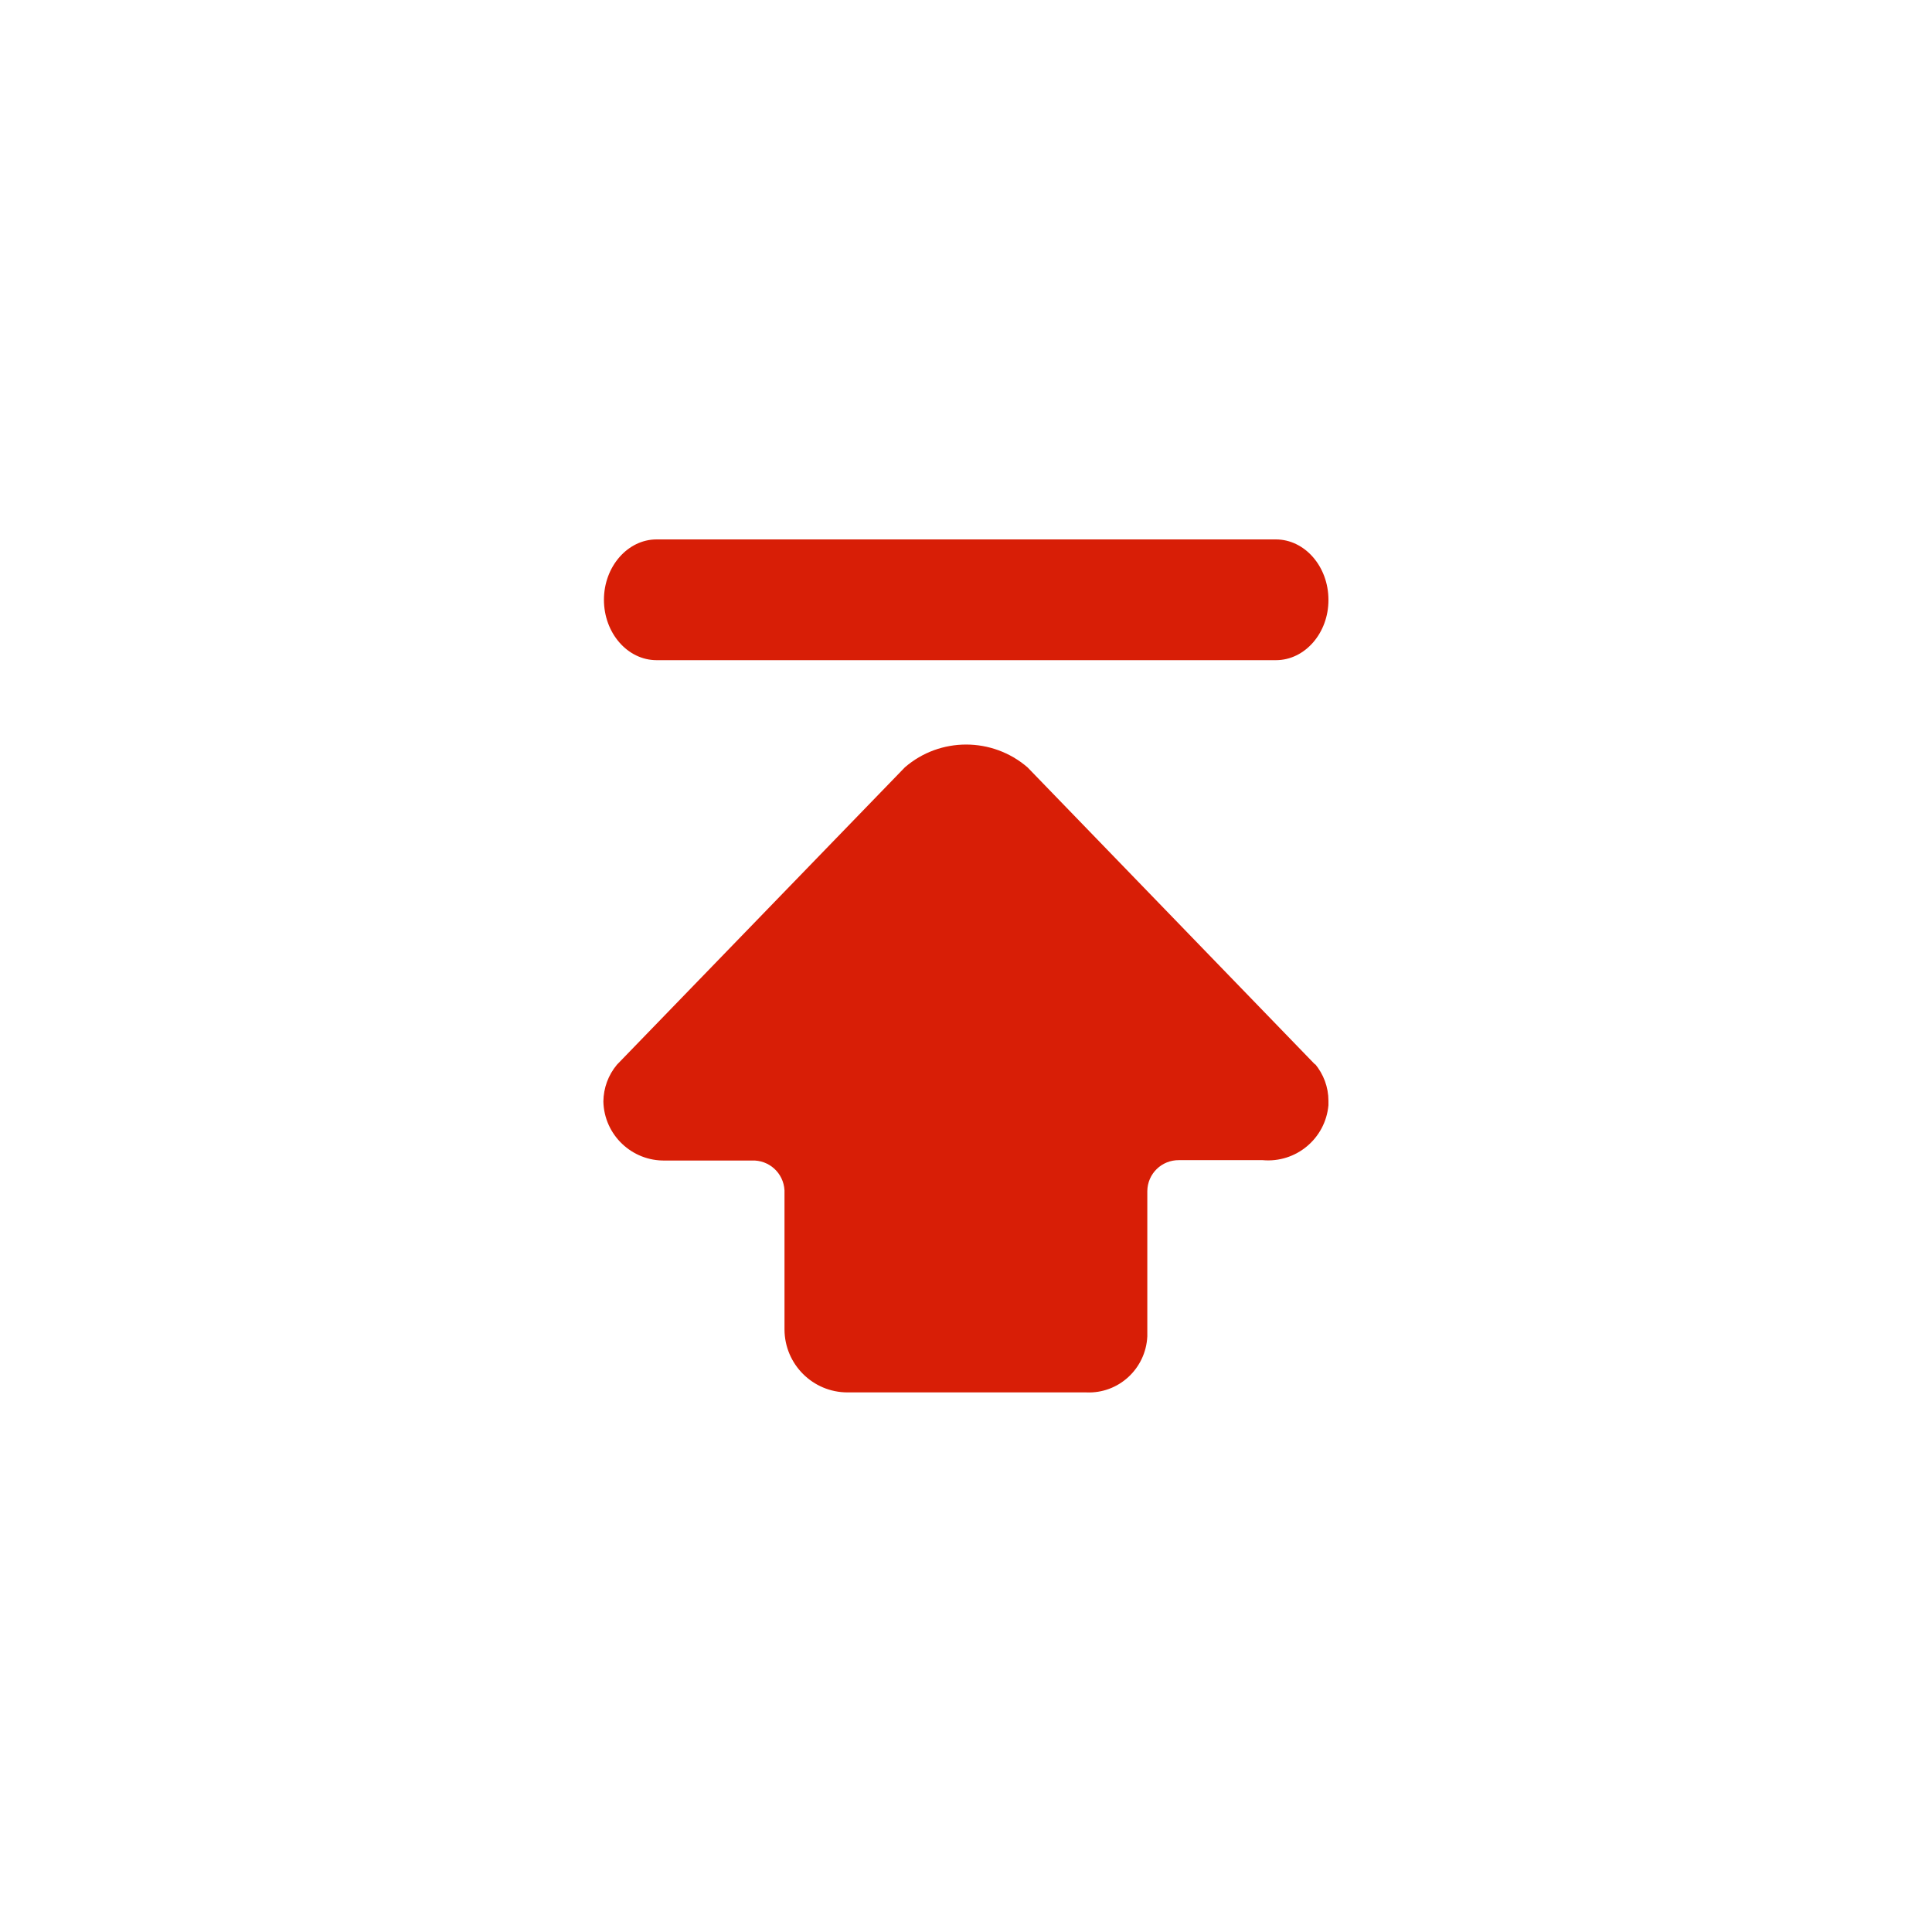 <?xml version="1.0" standalone="no"?><!DOCTYPE svg PUBLIC "-//W3C//DTD SVG 1.1//EN" "http://www.w3.org/Graphics/SVG/1.1/DTD/svg11.dtd"><svg t="1570802853296" class="icon" viewBox="0 0 1024 1024" version="1.1" xmlns="http://www.w3.org/2000/svg" p-id="3164" xmlns:xlink="http://www.w3.org/1999/xlink" width="200" height="200"><defs><style type="text/css"></style></defs><path d="M676.3 349.9H348c-15.4 0-27.9-14.4-27.9-32s12.6-32 27.9-32h328.2c15.4 0 27.9 14.4 27.9 32 0.1 17.6-12.5 32-27.8 32zM697.1 564.3L544.6 406.7c-18.7-16.1-46.4-16.1-65 0L327 564.3c-4.6 5.5-7.1 12.3-7.2 19.5 0.4 17.7 15.1 31.7 32.8 31.3h45.8c9.2-0.4 16.9 6.6 17.4 15.8v73.8c0.1 18.4 15 33.3 33.4 33.3h126.5c17.2 0.8 31.6-12.6 32.4-29.7v-77c0.1-9.2 7.6-16.5 16.8-16.4h44.3c17.7 1.6 33.3-11.4 34.9-29.1v-2.4c0-7.2-2.6-14.1-7.2-19.6l0.2 0.5z" fill="#d81e06" p-id="3165"></path></svg>